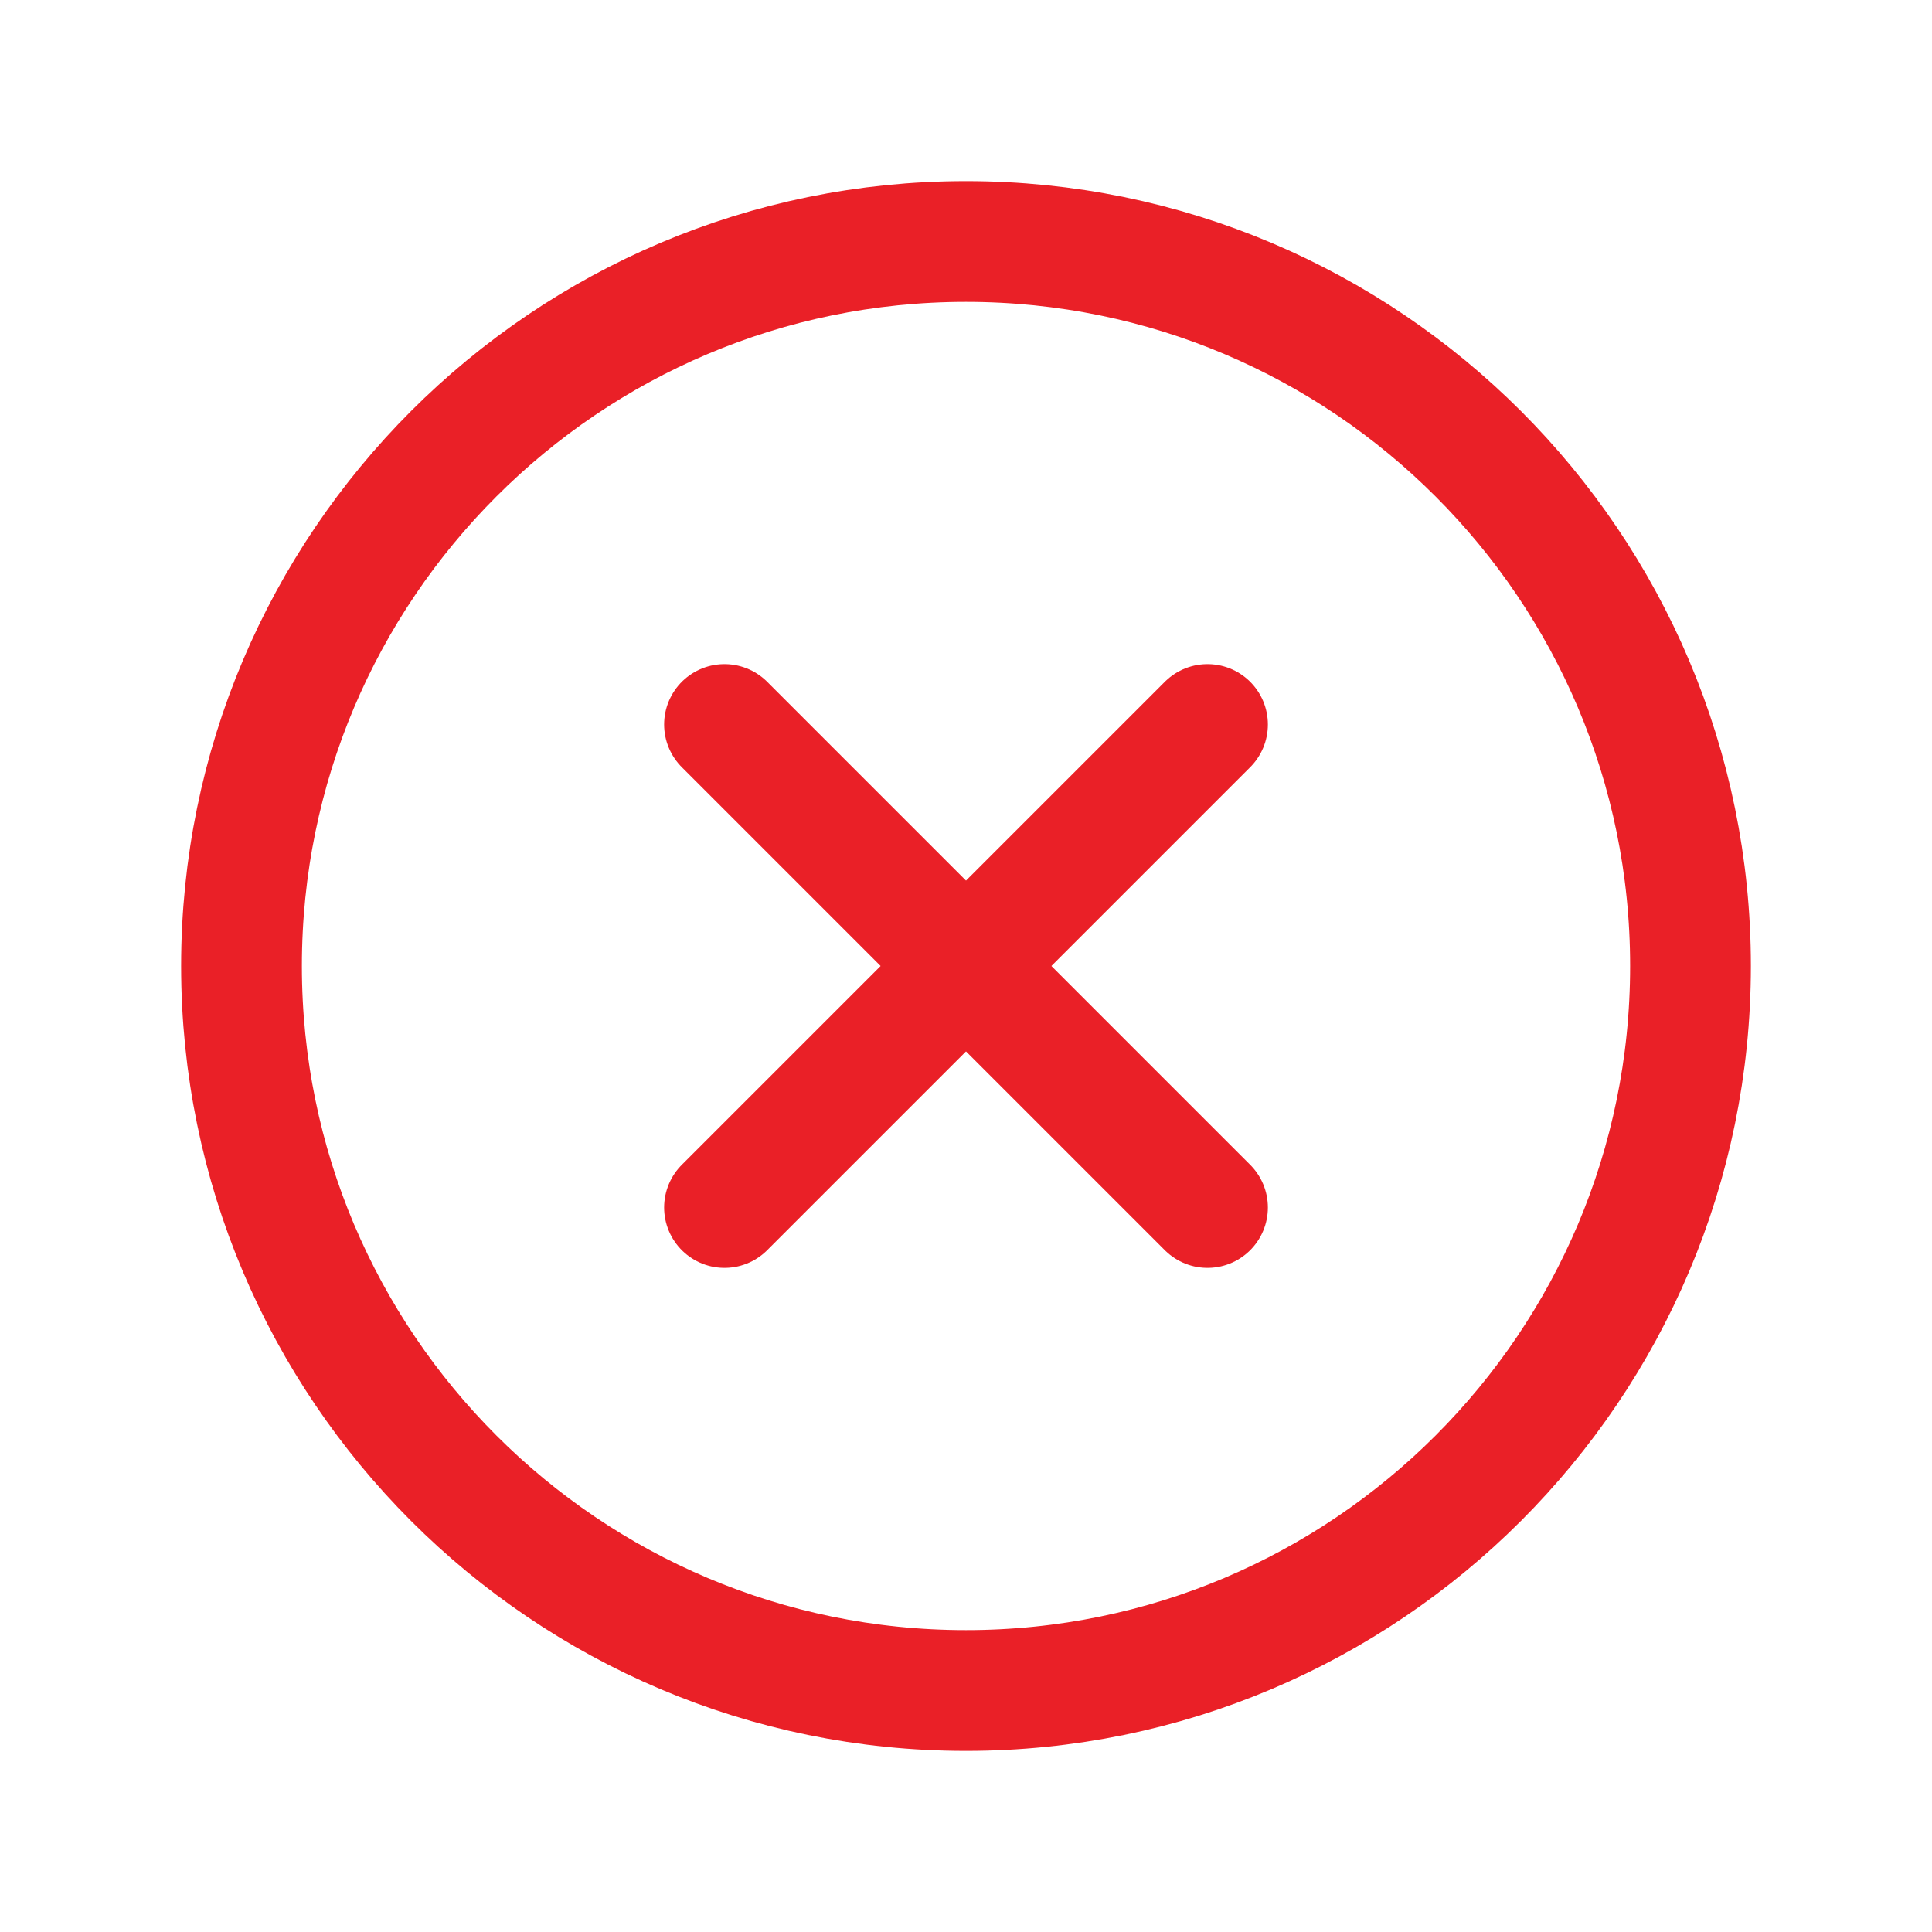 <svg xmlns='http://www.w3.org/2000/svg' width='512' height='512' viewBox='0 0 512 512'><title>ionicons-v5-m</title><path d='M448,256c0-106-86-192-192-192S64,150,64,256s86,192,192,192S448,362,448,256Z' style='fill:none;stroke:#EA2027;stroke-miterlimit:10;stroke-width:32px'/><line x1='320' y1='320' x2='192' y2='192' style='fill:none;stroke:#EA2027;stroke-linecap:round;stroke-linejoin:round;stroke-width:32px'/><line x1='192' y1='320' x2='320' y2='192' style='fill:none;stroke:#EA2027;stroke-linecap:round;stroke-linejoin:round;stroke-width:32px'/></svg>